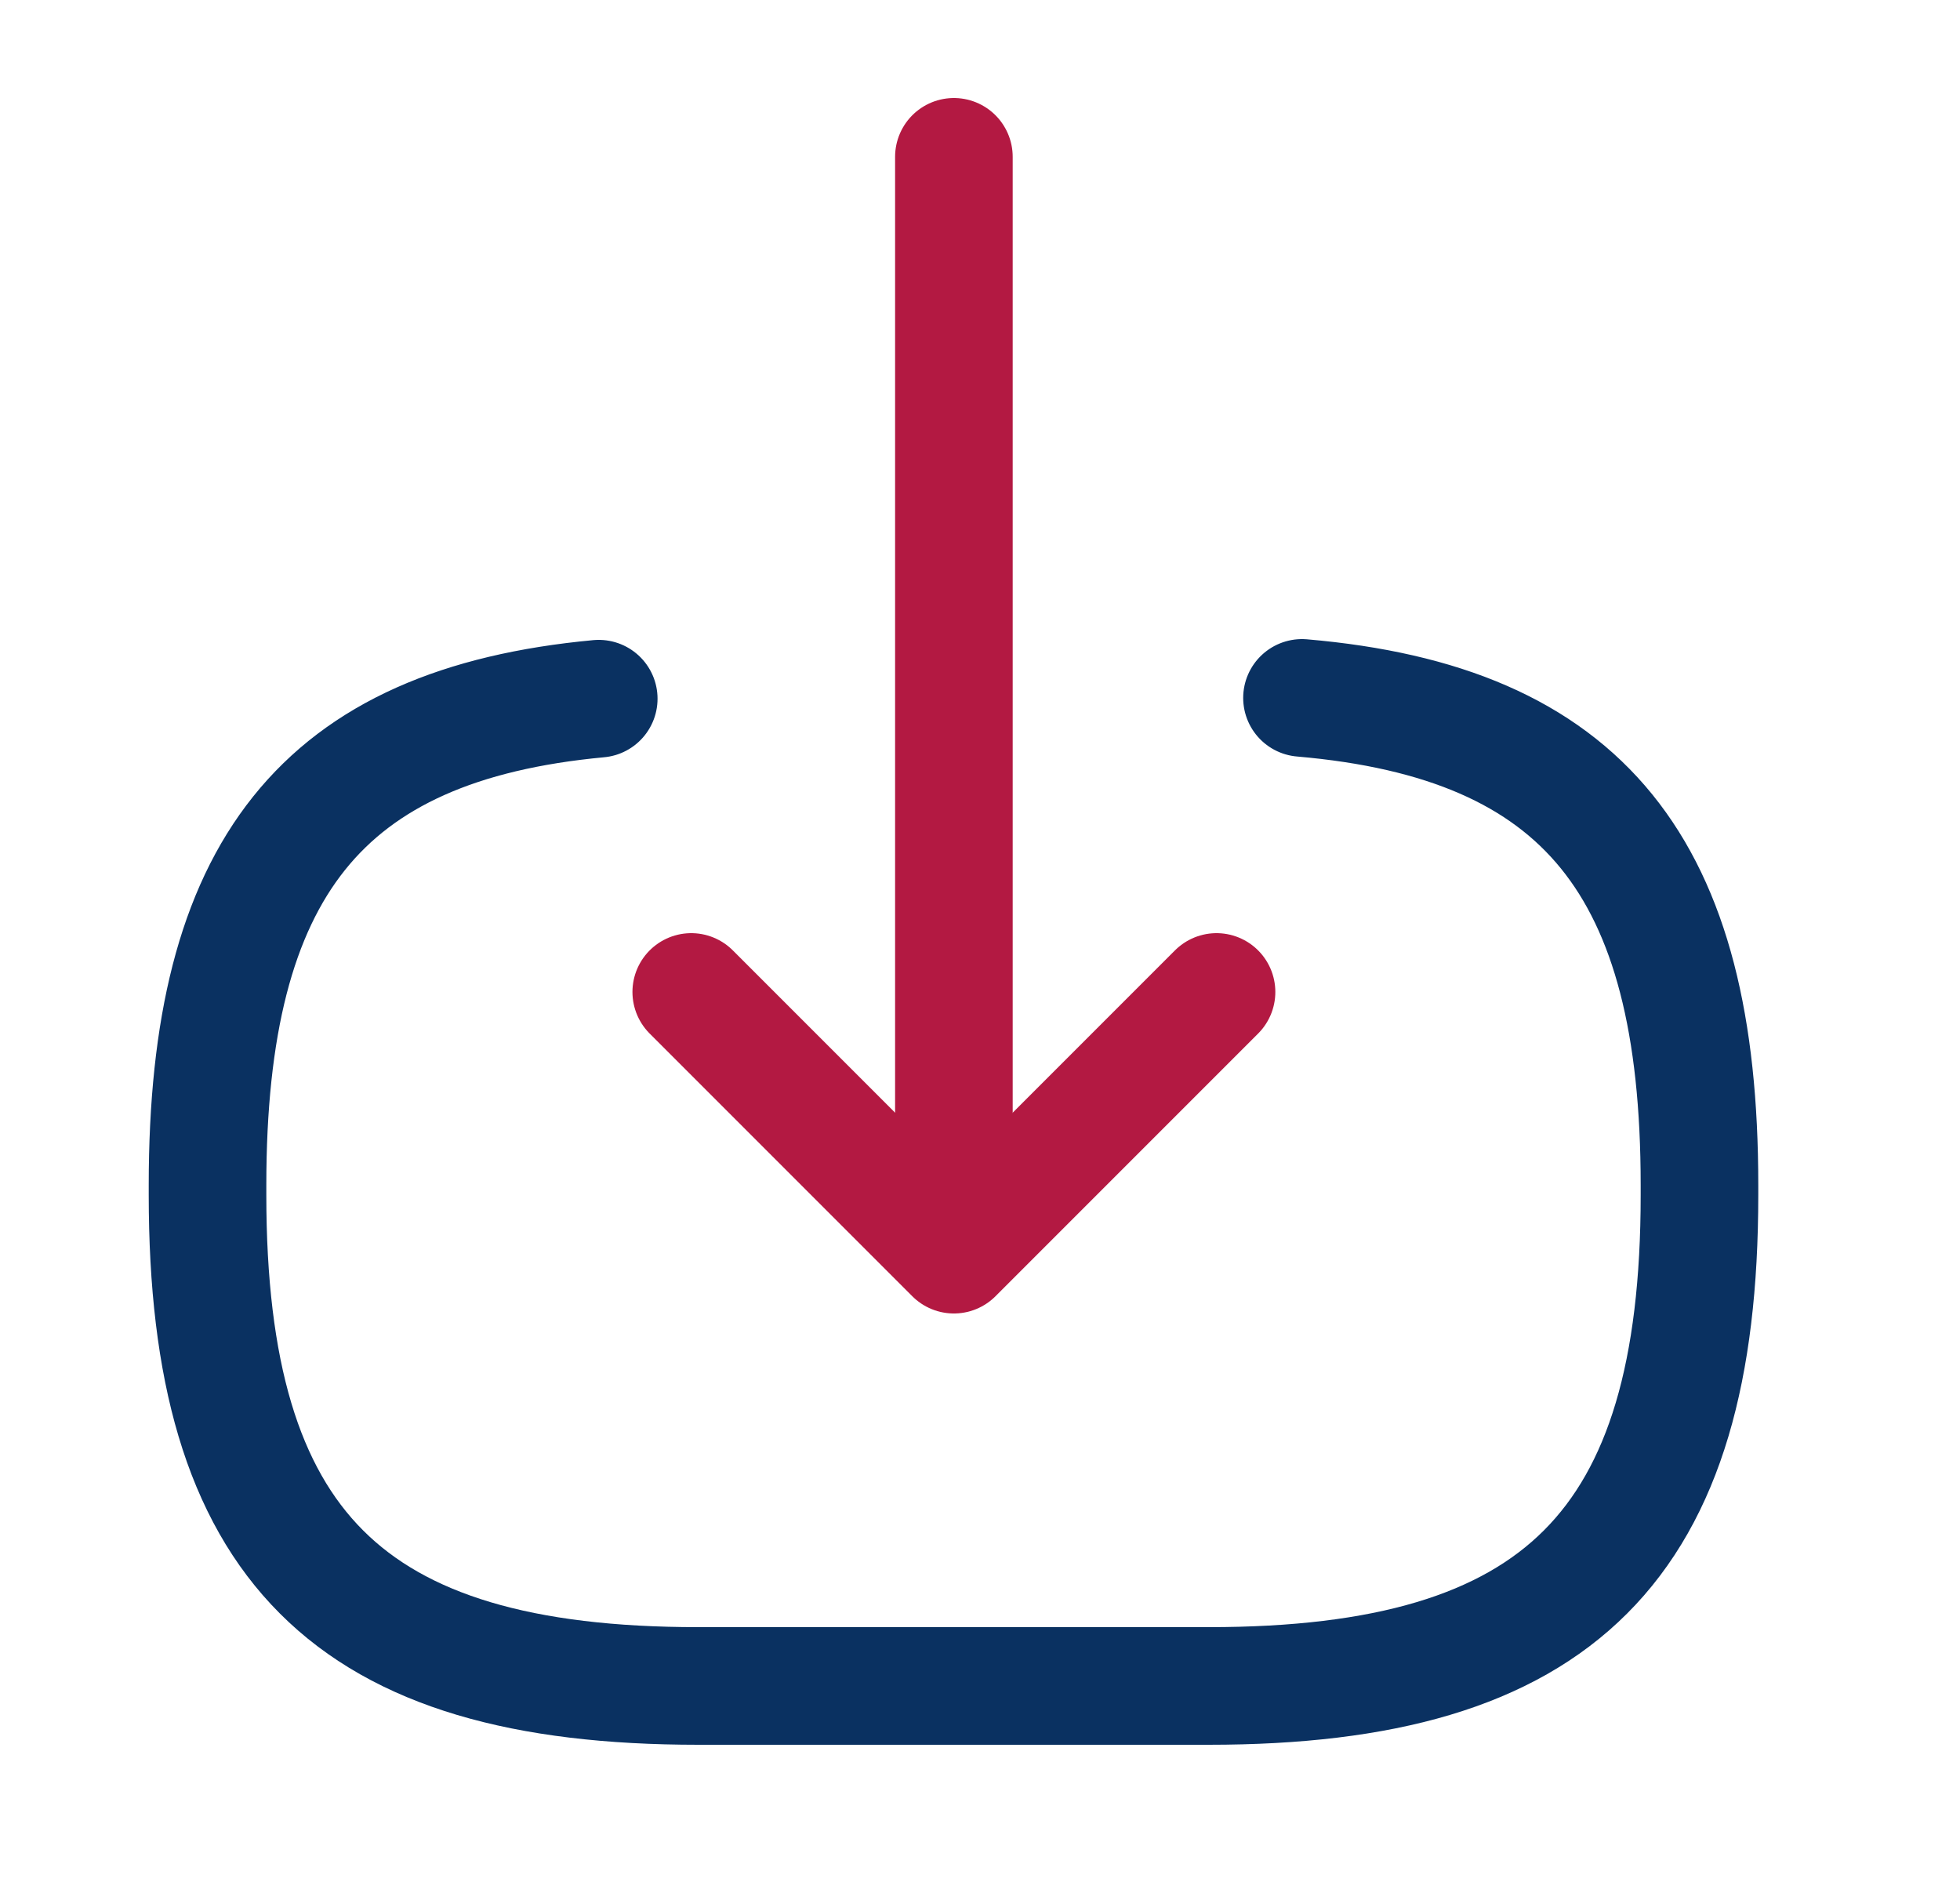 <svg width="25" height="24" viewBox="0 0 25 24" fill="none" xmlns="http://www.w3.org/2000/svg">
<path d="M16.607 8.9C20.207 9.21 21.677 11.06 21.677 15.11V15.24C21.677 19.71 19.887 21.5 15.417 21.5H8.907C4.437 21.5 2.647 19.71 2.647 15.24V15.11C2.647 11.09 4.097 9.24 7.637 8.91" stroke="#0A3161" stroke-width="1.5" stroke-linecap="round" stroke-linejoin="round"/>
<path d="M12.167 2V14.88" stroke="#B31942" stroke-width="1.5" stroke-linecap="round" stroke-linejoin="round"/>
<path d="M15.517 12.65L12.167 16L8.817 12.65" stroke="#B31942" stroke-width="1.5" stroke-linecap="round" stroke-linejoin="round"/>
</svg>
